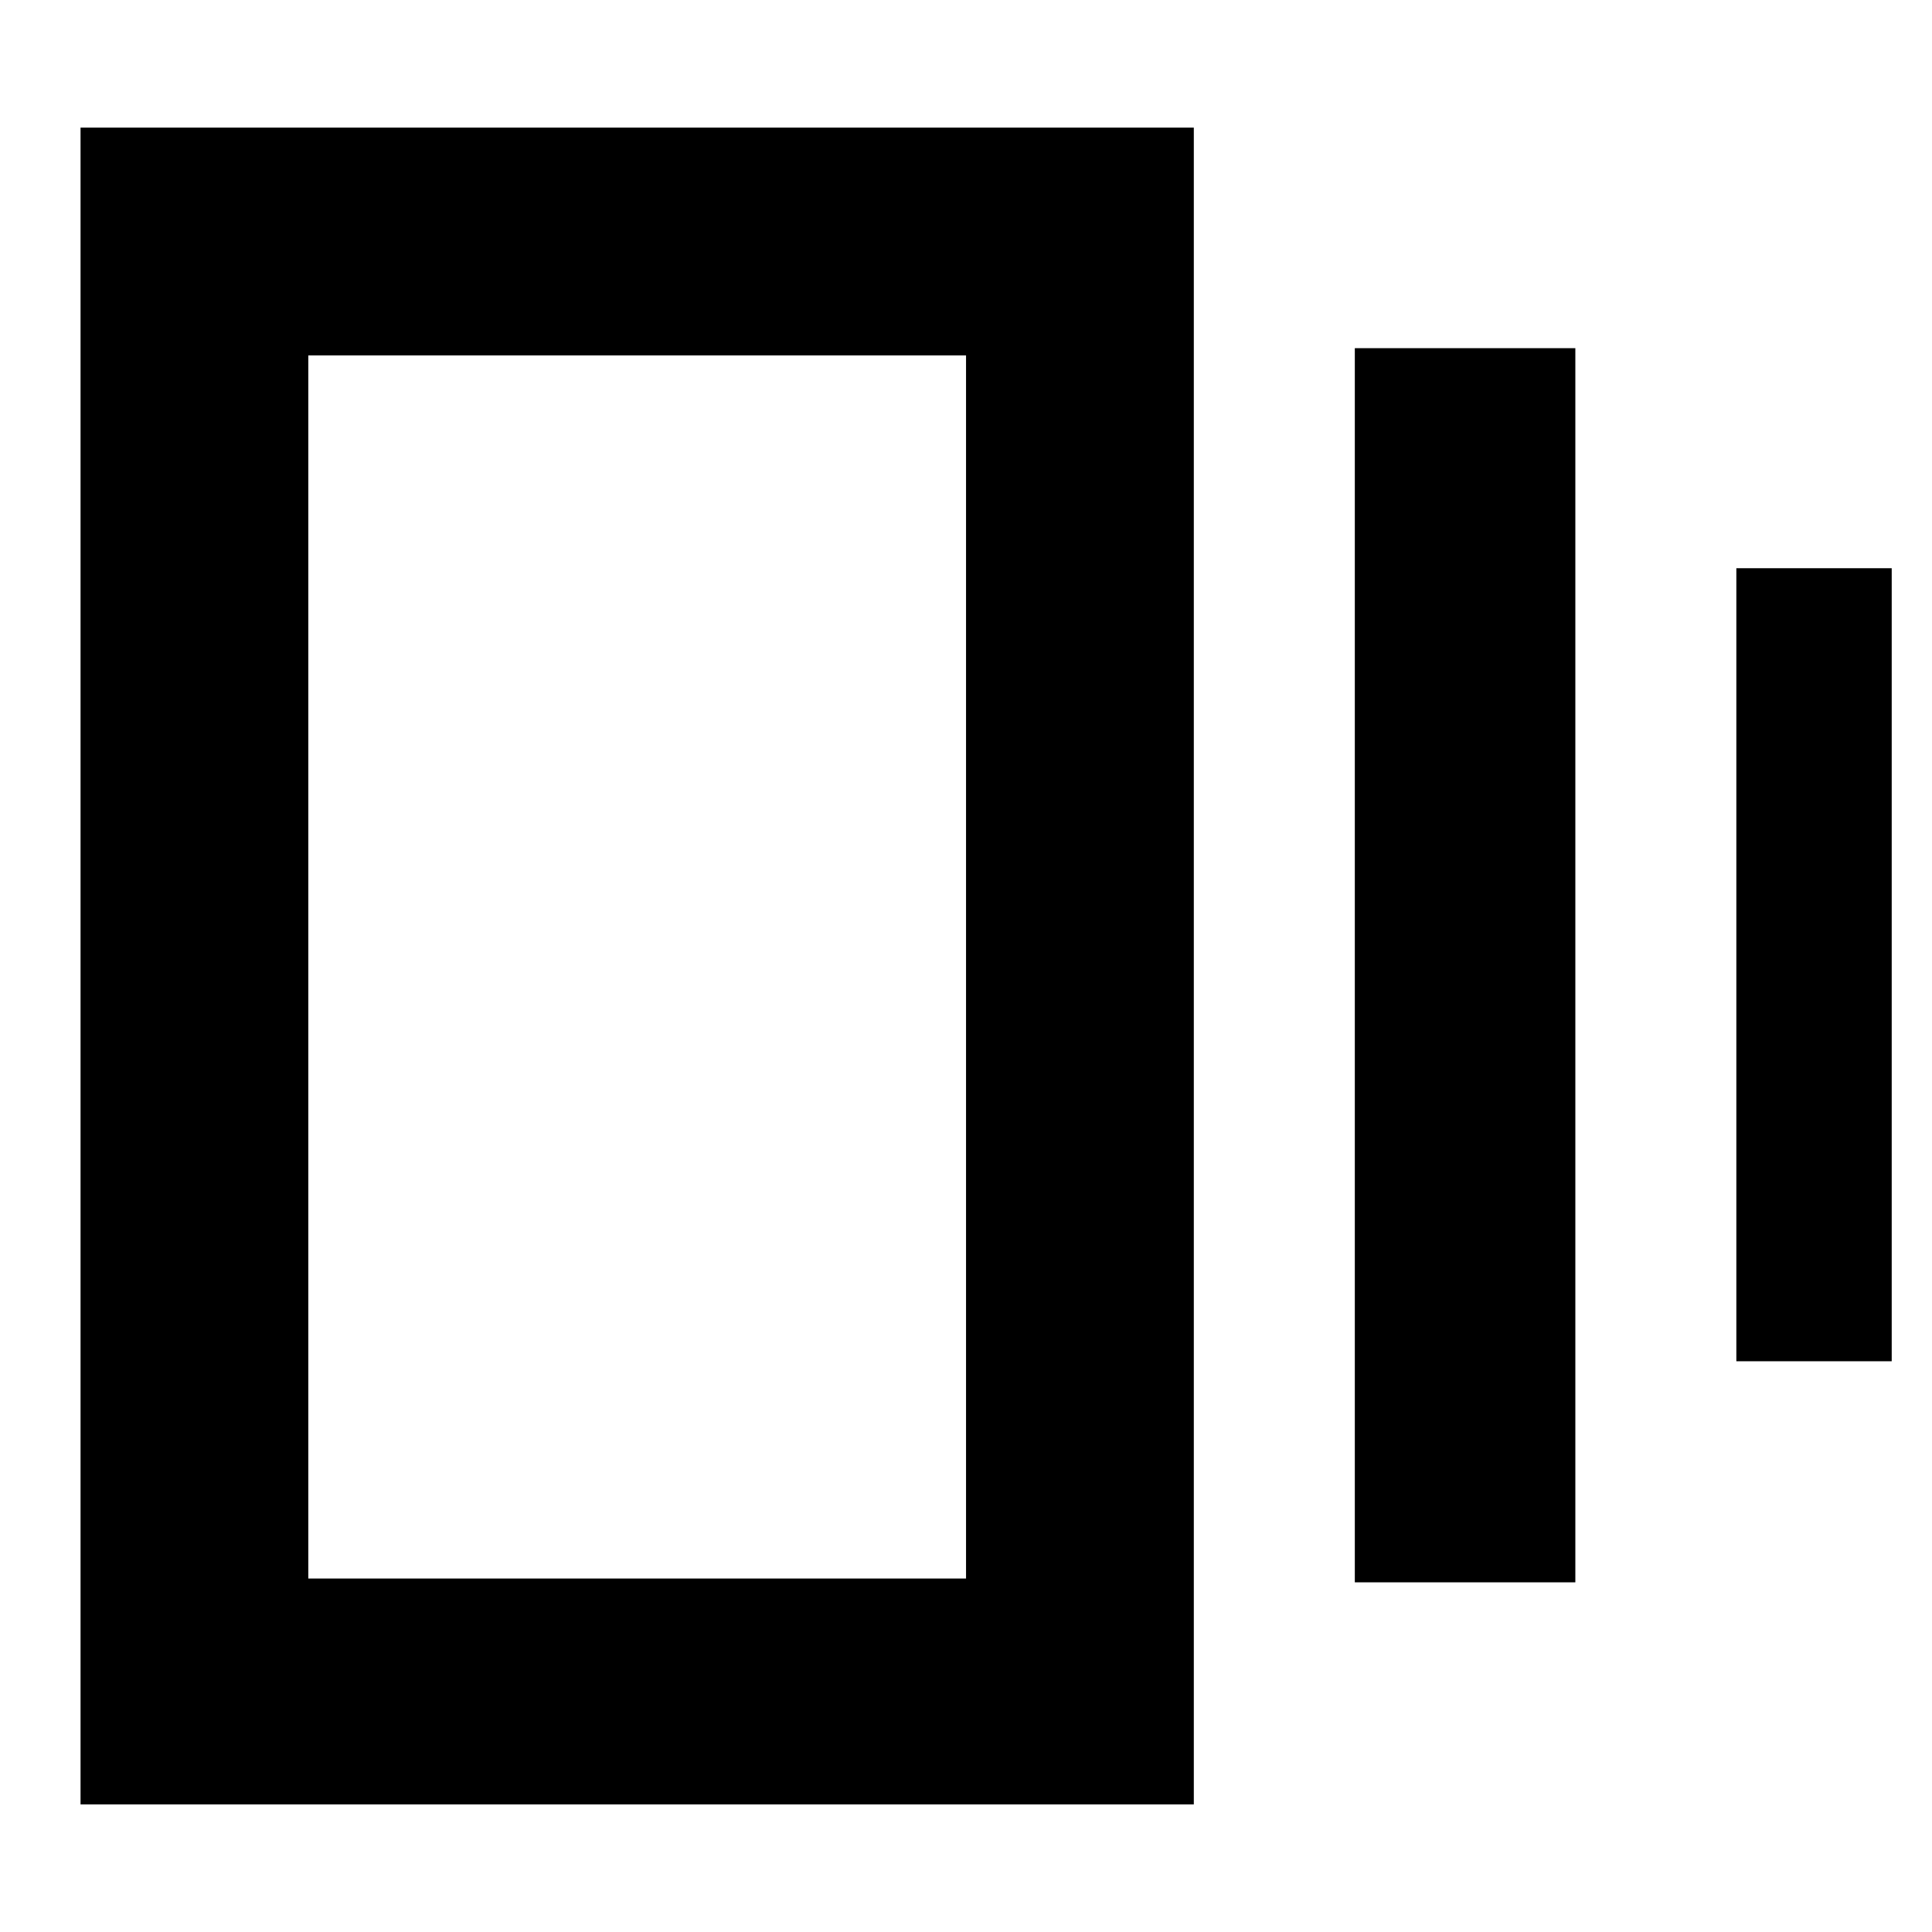 <svg xmlns="http://www.w3.org/2000/svg" height="24" viewBox="0 -960 960 960" width="24"><path d="M673.2-173.76V-787h109.58v613.24H673.2ZM40.02-63.41v-833.18H593.2v833.18H40.02Zm822.76-220.18v-394.06h77.2v394.06h-77.2ZM153.2-175.63h326.82v-607.78H153.2v607.78Zm0-607.78v607.78-607.78Z"/></svg>